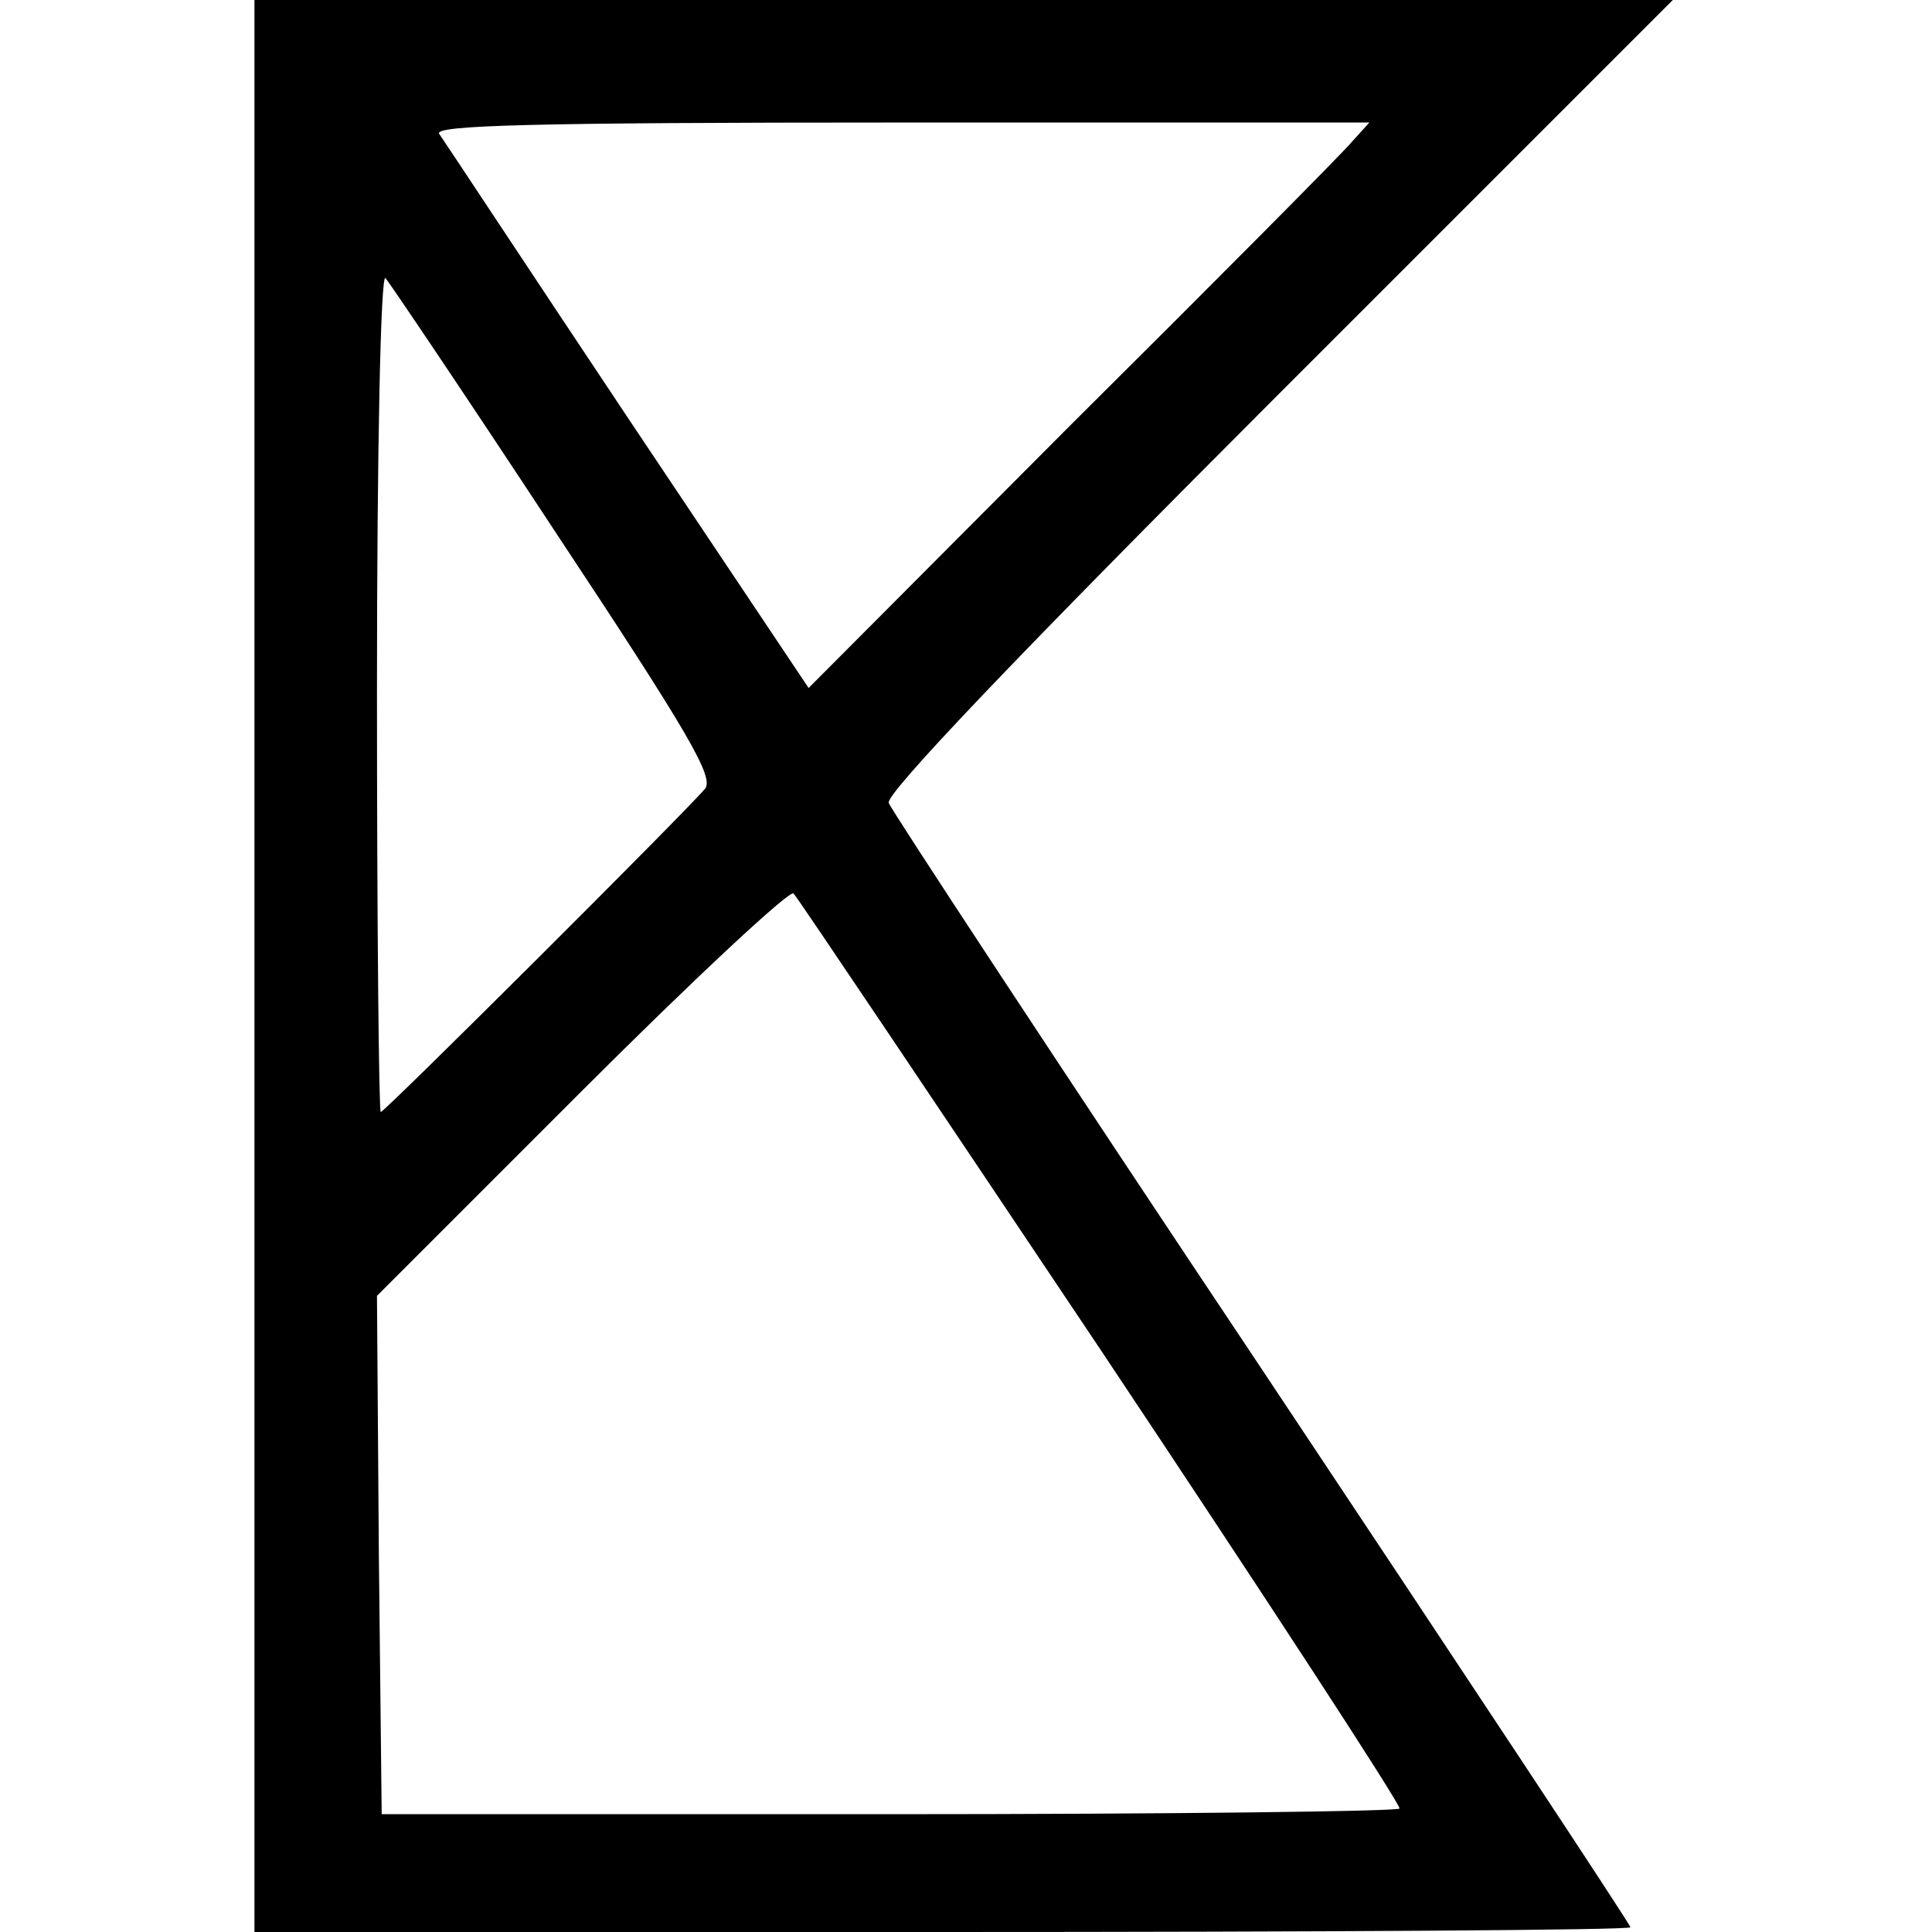 <svg version="1" xmlns="http://www.w3.org/2000/svg" width="273.333" height="273.333" viewBox="0 0 205 205"><path d="M27 102.5V205h73c40.2 0 73-.2 73-.5s-17.6-26.9-39.1-59.2C112.4 113.1 94.6 86 94.3 85.2c-.4-.9 13.7-15.7 41.3-43.3L177.5 0H27v102.5zm116.4-87.4c-1 1.2-14.4 14.7-29.8 30L85.8 73 66.6 44.3C56 28.4 47.1 14.9 46.6 14.2c-.6-.9 9.5-1.2 49-1.2h49.7l-1.9 2.1zM58.9 56.4C73.2 78 75.8 82.5 74.8 83.7c-2 2.4-34 34.3-34.4 34.3-.2 0-.4-20.1-.4-44.7 0-25.9.4-44.3.9-43.8.5.6 8.6 12.6 18 26.9zm58 87c17.6 26.4 31.8 48.2 31.6 48.5-.2.3-24.5.6-54.2.6H40.5l-.3-27.5-.2-27.5 21.7-21.7c12-12 22.1-21.4 22.5-21 .4.4 15.1 22.3 32.7 48.6z"/></svg>